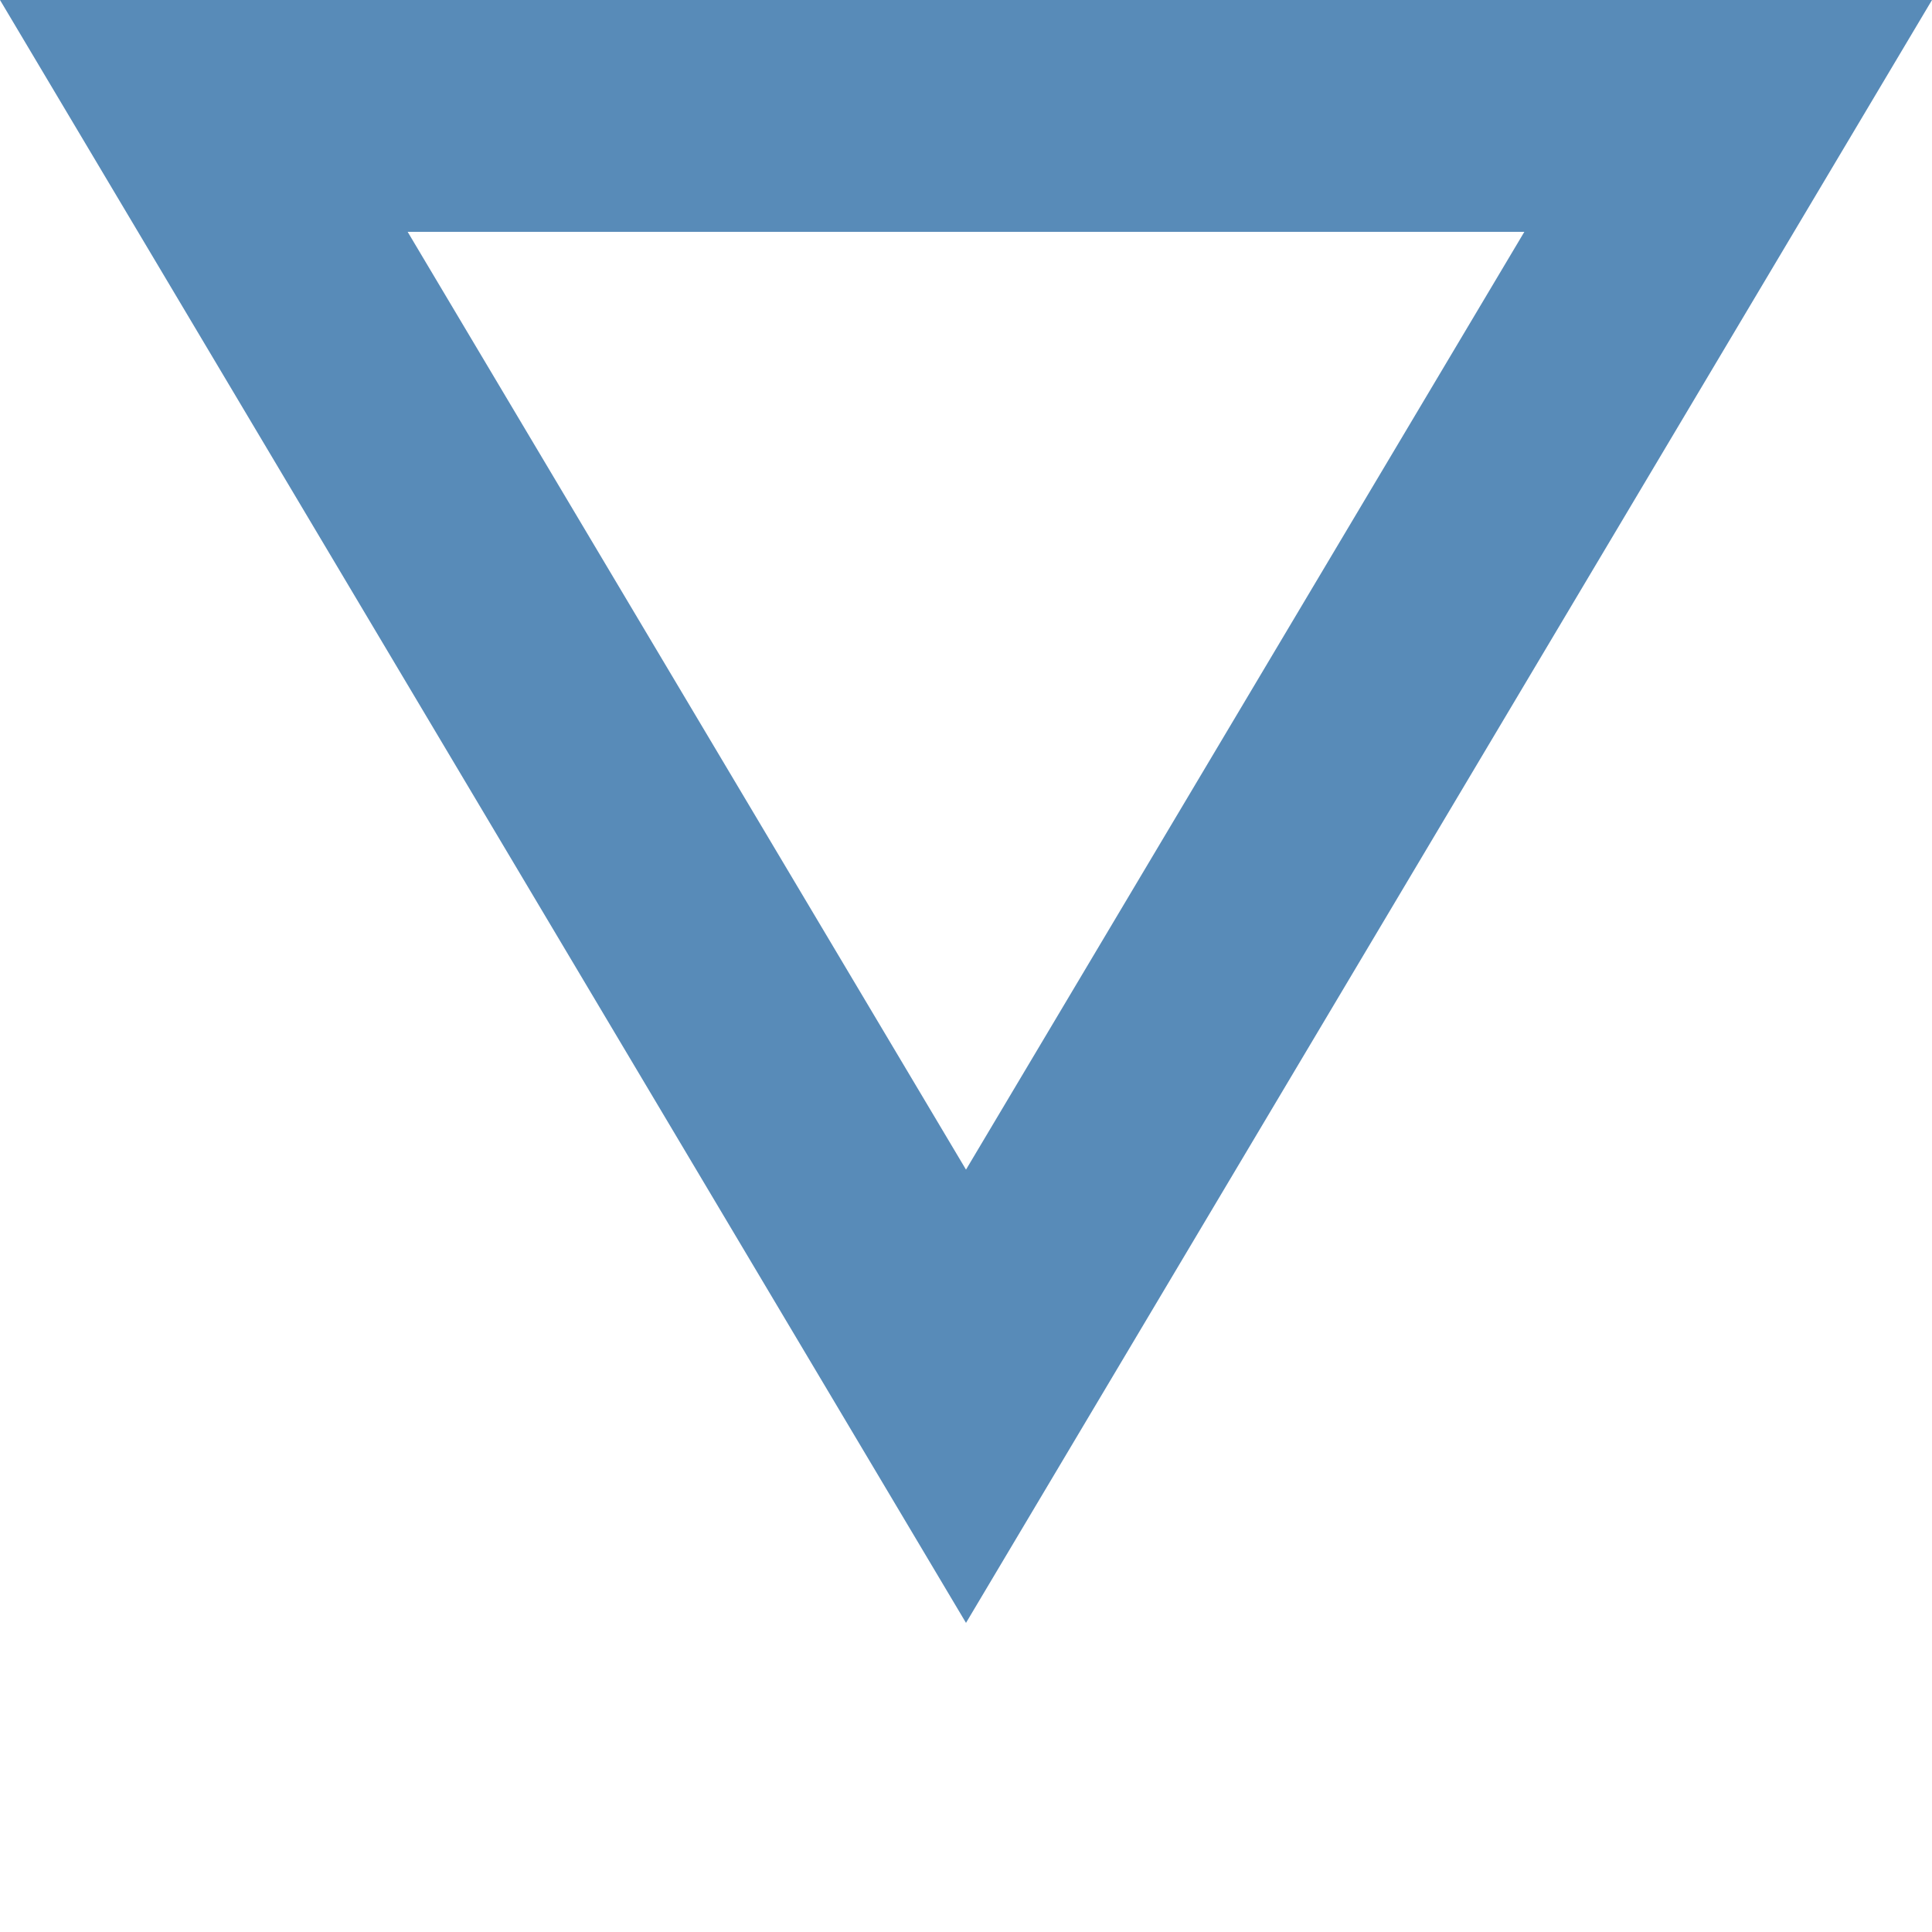 <?xml version="1.0" encoding="utf-8"?>
<!-- Generator: Adobe Illustrator 22.1.0, SVG Export Plug-In . SVG Version: 6.00 Build 0)  -->
<svg version="1.1" id="Layer_1" xmlns="http://www.w3.org/2000/svg" xmlns:xlink="http://www.w3.org/1999/xlink" x="0px" y="0px"
	 viewBox="0 0 500 500" style="enable-background:new 0 0 500 500;" xml:space="preserve">
<style type="text/css">
	.st0{fill:none;}
	.st1{fill:#588BB8;}
</style>
<g>
	<polygon class="st0" points="52.8,30 447.2,30 250,361.3 	"/>
	<path class="st1" d="M394.5,60L250,302.7L105.5,60H394.5 M500,0H0l250,420L500,0L500,0z"/>
</g>
</svg>
